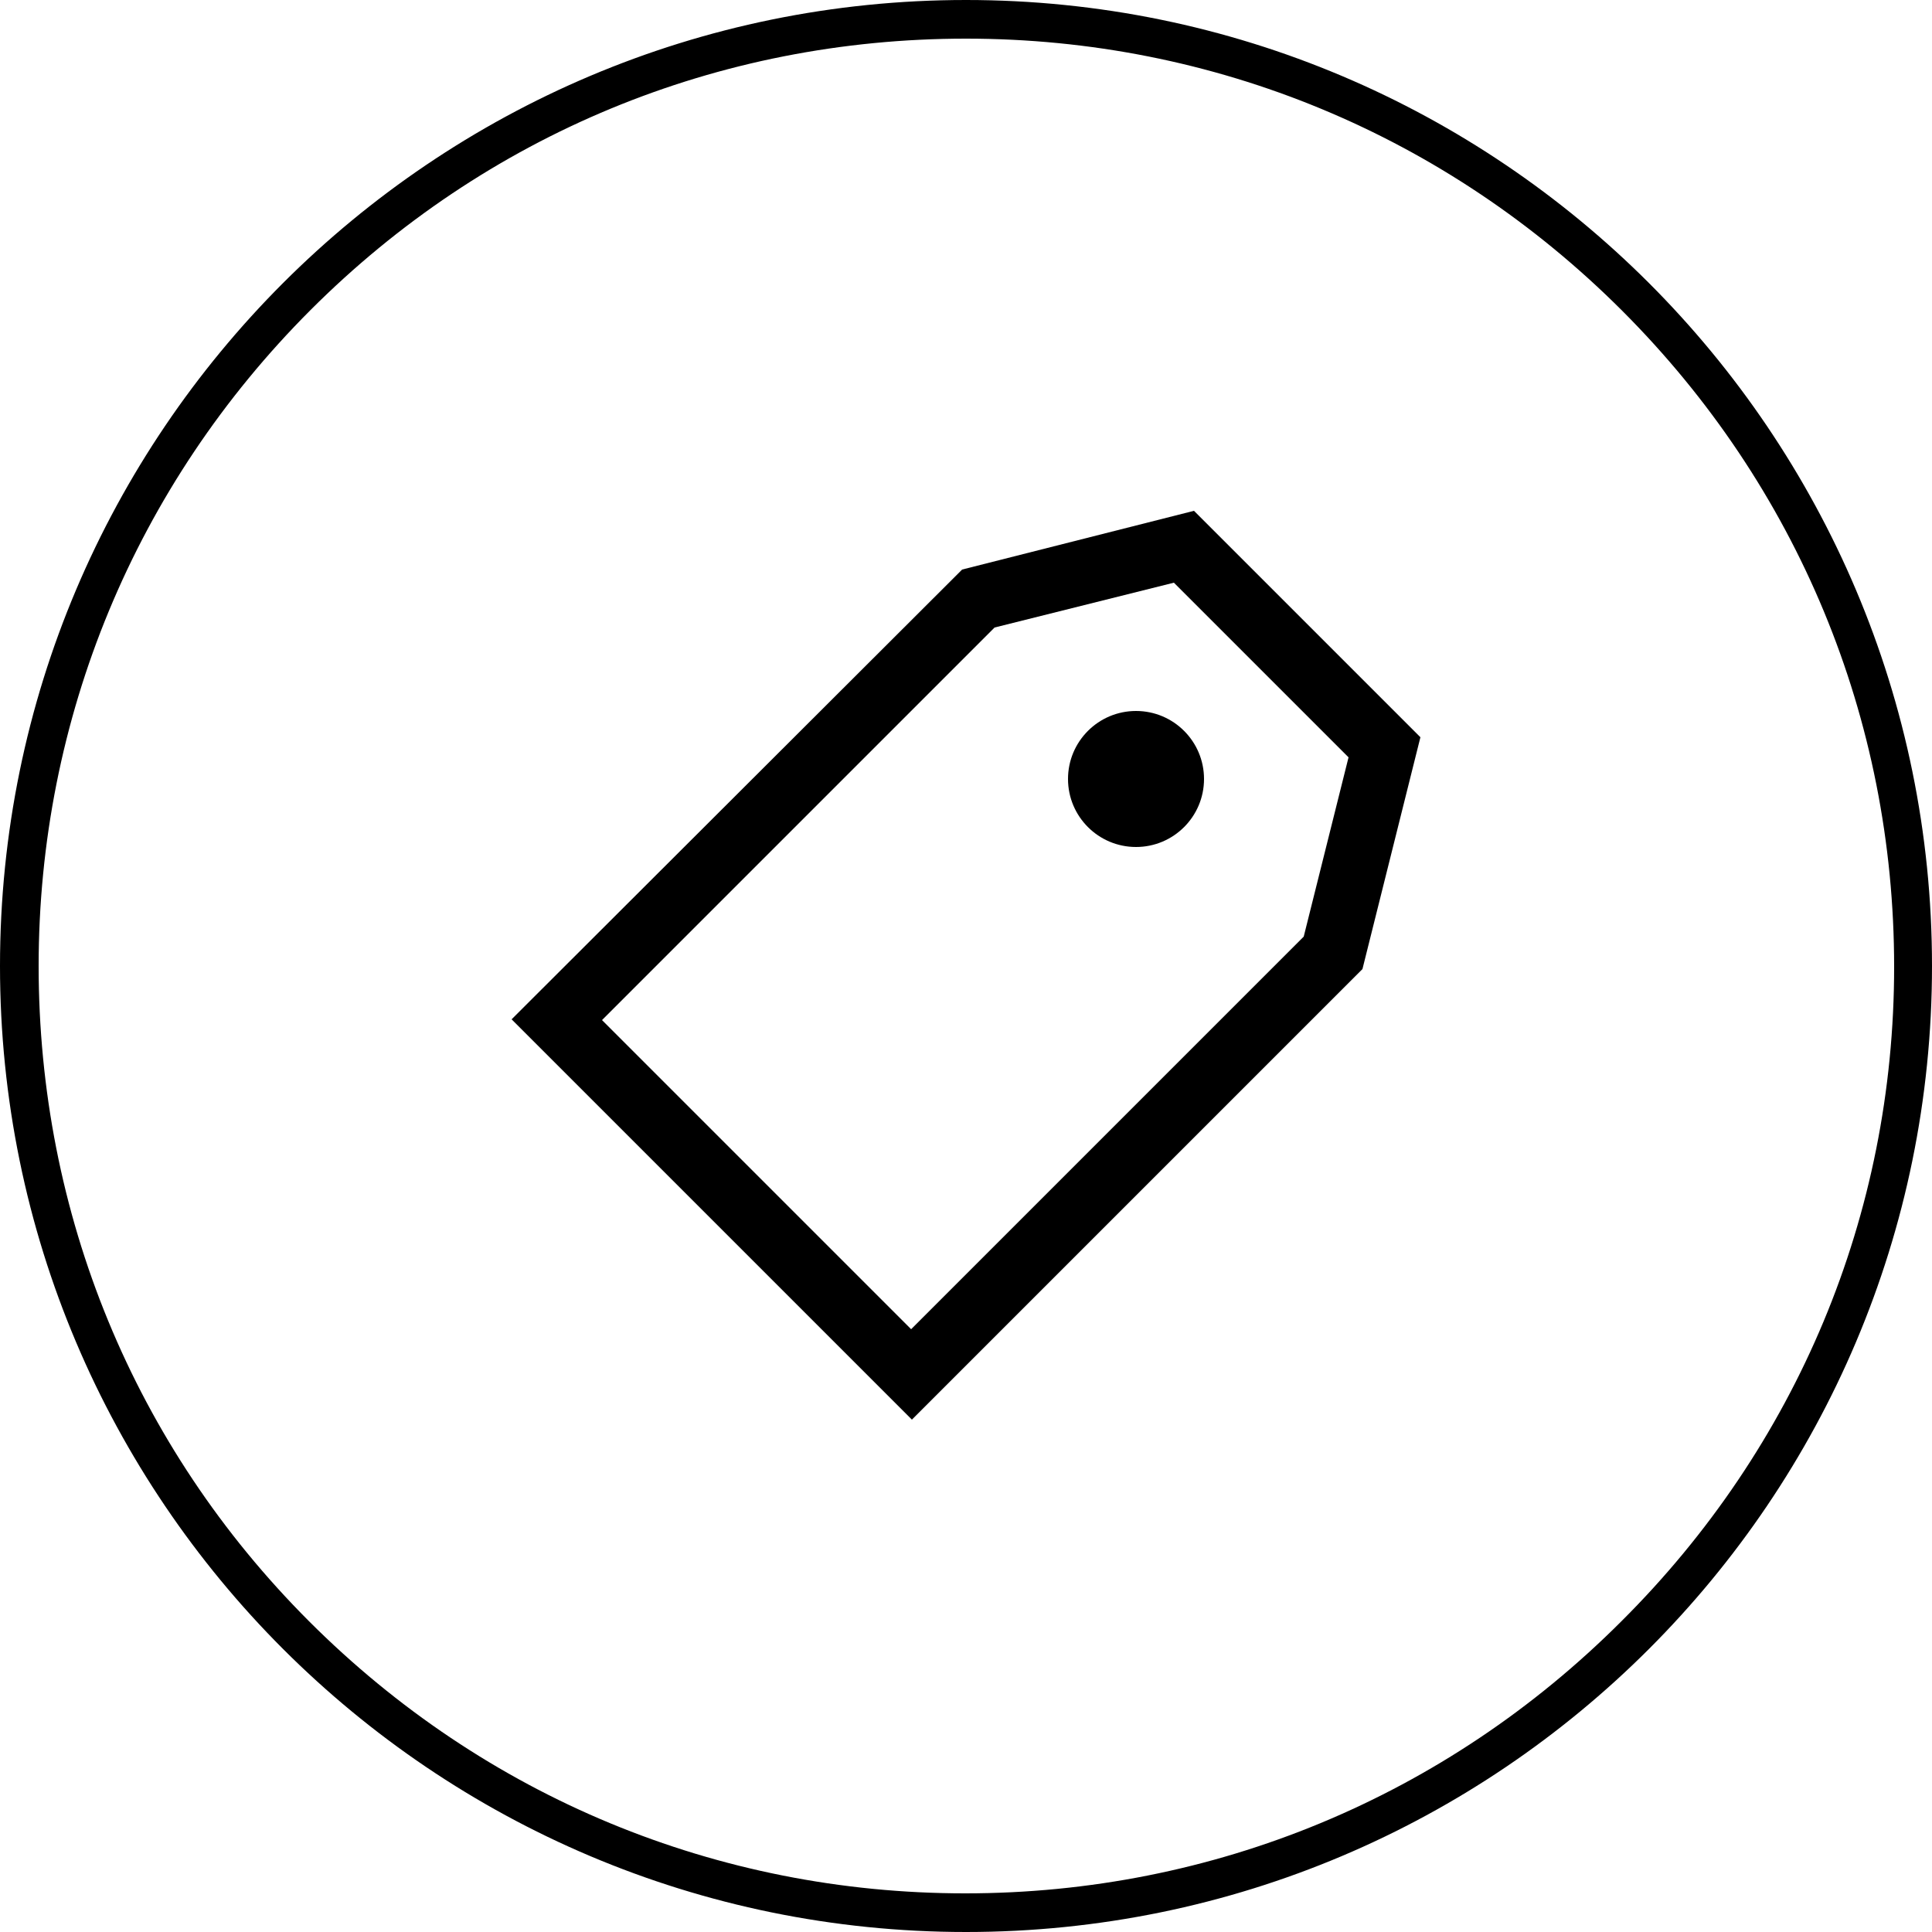<svg class="dibsvg-svg dibsvg-offers" version="1.1" xmlns="http://www.w3.org/2000/svg" xmlns:xlink="http://www.w3.org/1999/xlink" viewBox="0 0 250 250">
	<path d="M125,0C56,0,0,56,0,125s56,125,125,125s125-56,125-125S194,0,125,0z M209.8,209.8C187.1,232.5,157,245,124.9,245
		S62.7,232.5,40,209.8S5,157,5,125s12.5-62.2,35.2-84.9S92.9,5,125,5s62.2,12.5,84.9,35.2c22.7,22.7,35.2,52.8,35.2,84.9
		S232.5,187.2,209.8,209.8z"/>
	<path d="M124.5,73.7l-58.3,58.2l51.8,51.8l58.3-58.3l7.5-30l-29.3-29.3L124.5,73.7z M168.7,121.2L117.9,172l-40-40l50.8-50.8
		l23.2-5.8L174.5,98L168.7,121.2z"/>
	<circle cx="147" cy="100.8" r="8.8"/>
</svg>
